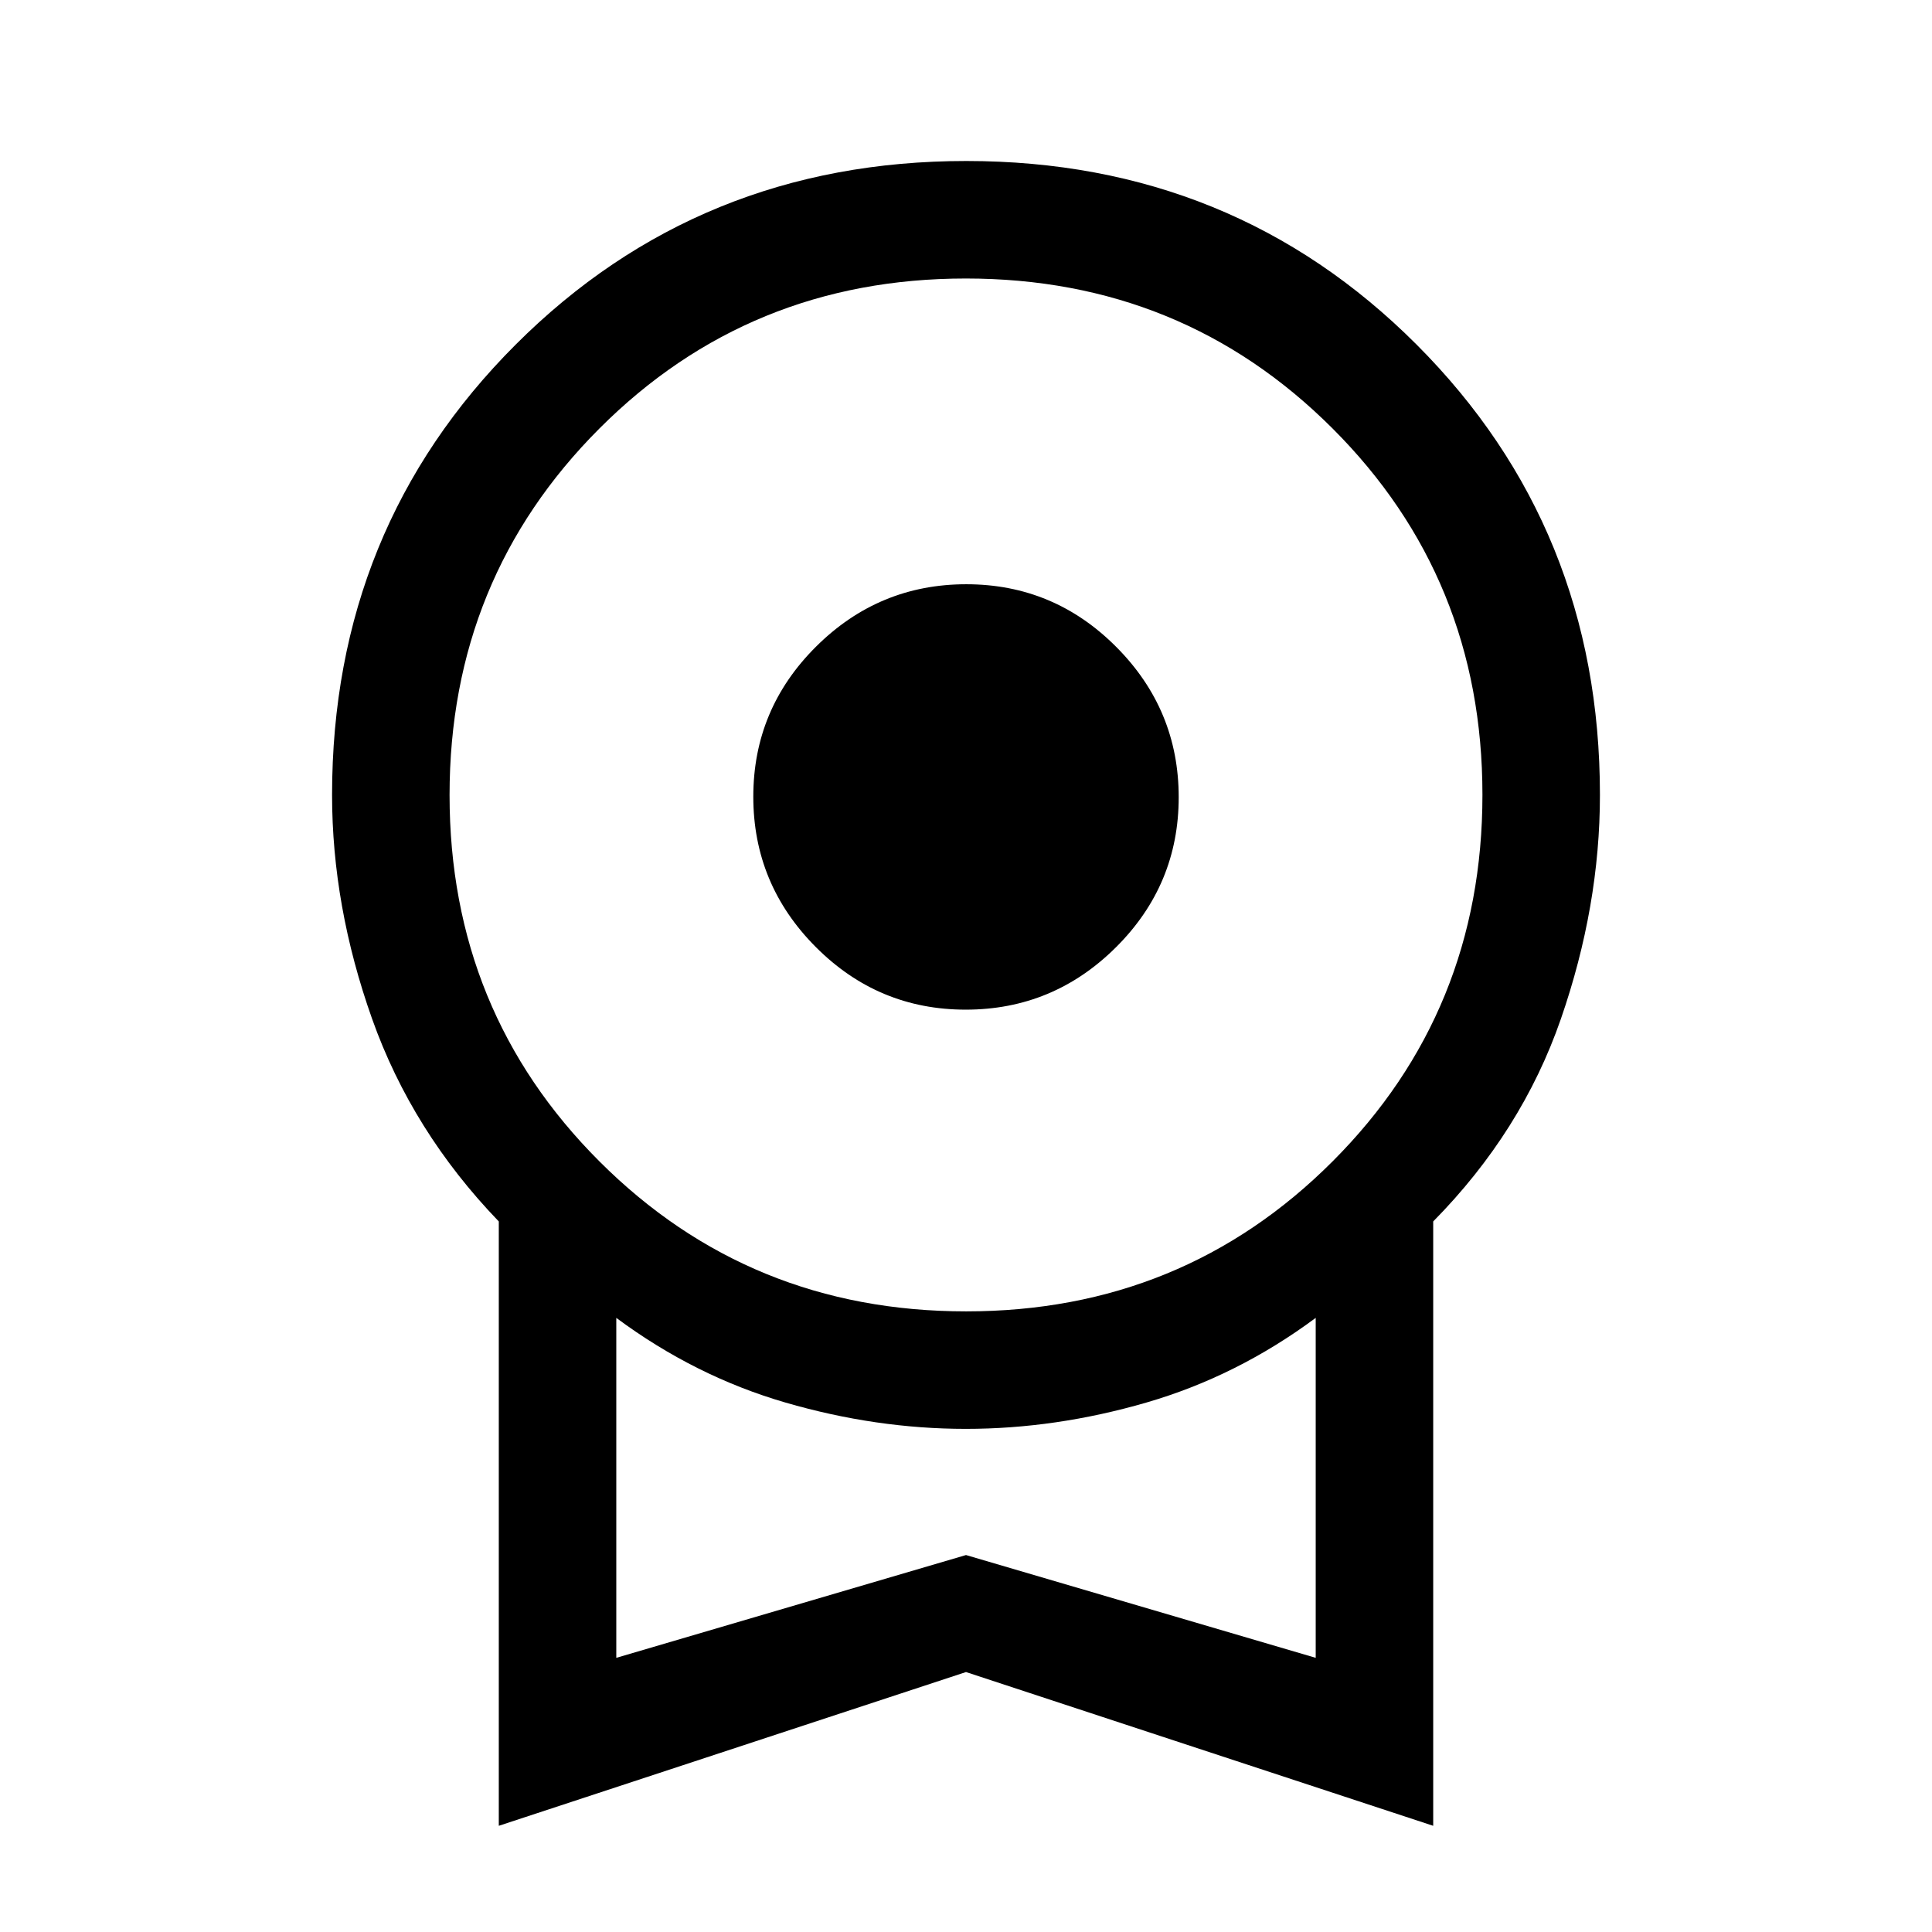 <svg xmlns="http://www.w3.org/2000/svg" height="48" viewBox="0 -960 960 960" width="48"><path d="M479.86-458.309q-43.52 0-74.535-31.156-31.016-31.156-31.016-74.675 0-43.52 31.156-74.535 31.156-31.016 74.675-31.016 43.52 0 74.535 31.156 31.016 31.156 31.016 74.675 0 43.52-31.156 74.535-31.156 31.016-74.675 31.016ZM247.848-52.771V-353.07q-43.077-44.701-62.962-100.694Q165.001-509.757 165.001-565q0-132.574 91.253-223.786 91.252-91.213 223.883-91.213 132.632 0 223.747 91.213Q794.999-697.574 794.999-565q0 55.243-19.385 111.237-19.385 55.993-63.462 100.694v300.298L480-129.17 247.848-52.771Zm232.224-255.614q107.62 0 182.082-74.534 74.461-74.534 74.461-182.153 0-107.62-74.534-182.082-74.534-74.461-182.153-74.461-107.62 0-182.082 74.534-74.461 74.534-74.461 182.153 0 107.62 74.534 182.082 74.534 74.461 182.153 74.461ZM306.231-136.231 480-187.308l173.769 51.077v-168.924q-39.077 29-84.139 42.077-45.062 13.077-89.714 13.077-44.653 0-89.63-13.077-44.978-13.077-84.055-42.077v168.924ZM480-221.001Z"/></svg>